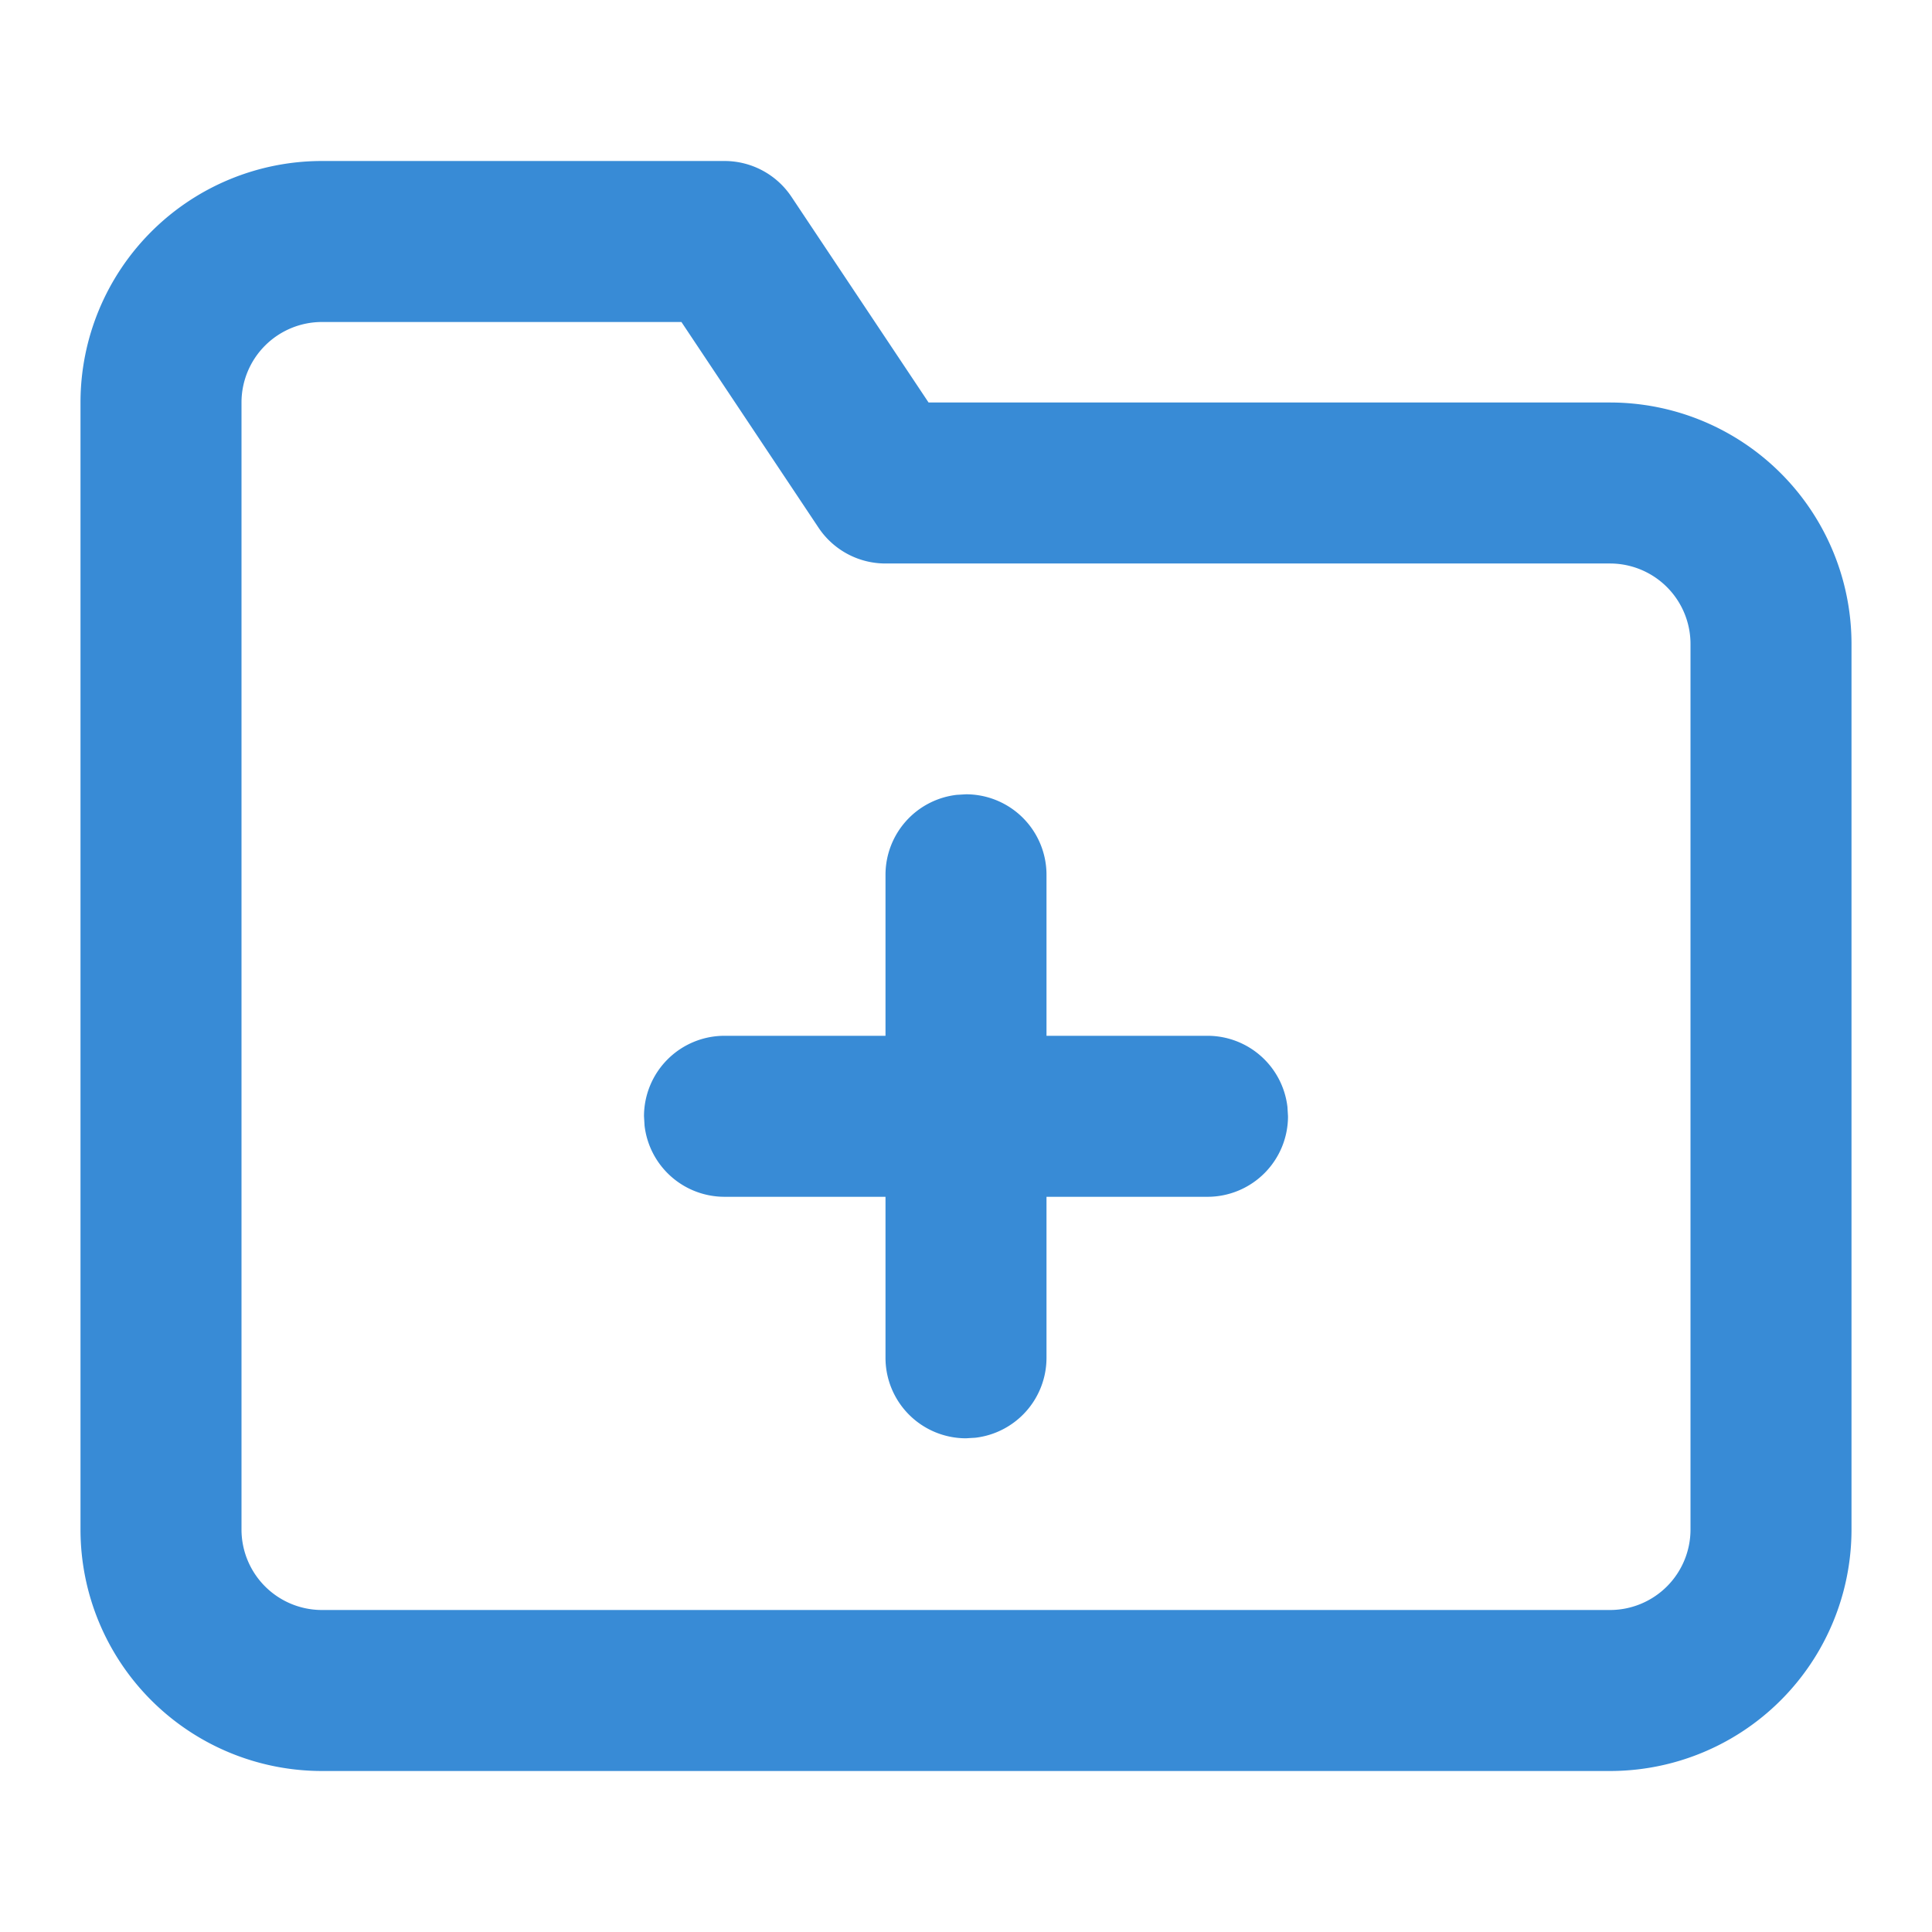 <?xml version="1.0" standalone="no"?><!DOCTYPE svg PUBLIC "-//W3C//DTD SVG 1.1//EN" "http://www.w3.org/Graphics/SVG/1.1/DTD/svg11.dtd"><svg t="1697176795936" class="icon" viewBox="0 0 1024 1024" version="1.1" xmlns="http://www.w3.org/2000/svg" p-id="13875" xmlns:xlink="http://www.w3.org/1999/xlink" width="128" height="128"><path d="M492.16 213.333H853.333a128 128 0 0 1 128 128v469.333a128 128 0 0 1-128 128H170.667a128 128 0 0 1-128-128V213.333a128 128 0 0 1 128-128h213.333a42.667 42.667 0 0 1 35.499 18.987L492.16 213.333z m-130.987-42.667H170.667a42.667 42.667 0 0 0-42.667 42.667v597.333a42.667 42.667 0 0 0 42.667 42.667h682.667a42.667 42.667 0 0 0 42.667-42.667V341.333a42.667 42.667 0 0 0-42.667-42.667h-384a42.667 42.667 0 0 1-35.499-18.987L361.173 170.667z" fill="#388BD6" p-id="13876"></path><path d="M512 420.992a42.667 42.667 0 0 1 42.667 42.667v85.333h85.333a42.667 42.667 0 0 1 42.368 37.675l0.299 4.992a42.667 42.667 0 0 1-42.667 42.667h-85.333v85.333a42.667 42.667 0 0 1-37.675 42.368l-4.992 0.299a42.667 42.667 0 0 1-42.667-42.667v-85.333H384a42.667 42.667 0 0 1-42.368-37.675L341.333 591.659a42.667 42.667 0 0 1 42.667-42.667h85.333v-85.333a42.667 42.667 0 0 1 37.675-42.368L512 420.992z" fill="#388BD6" p-id="13877"></path></svg>